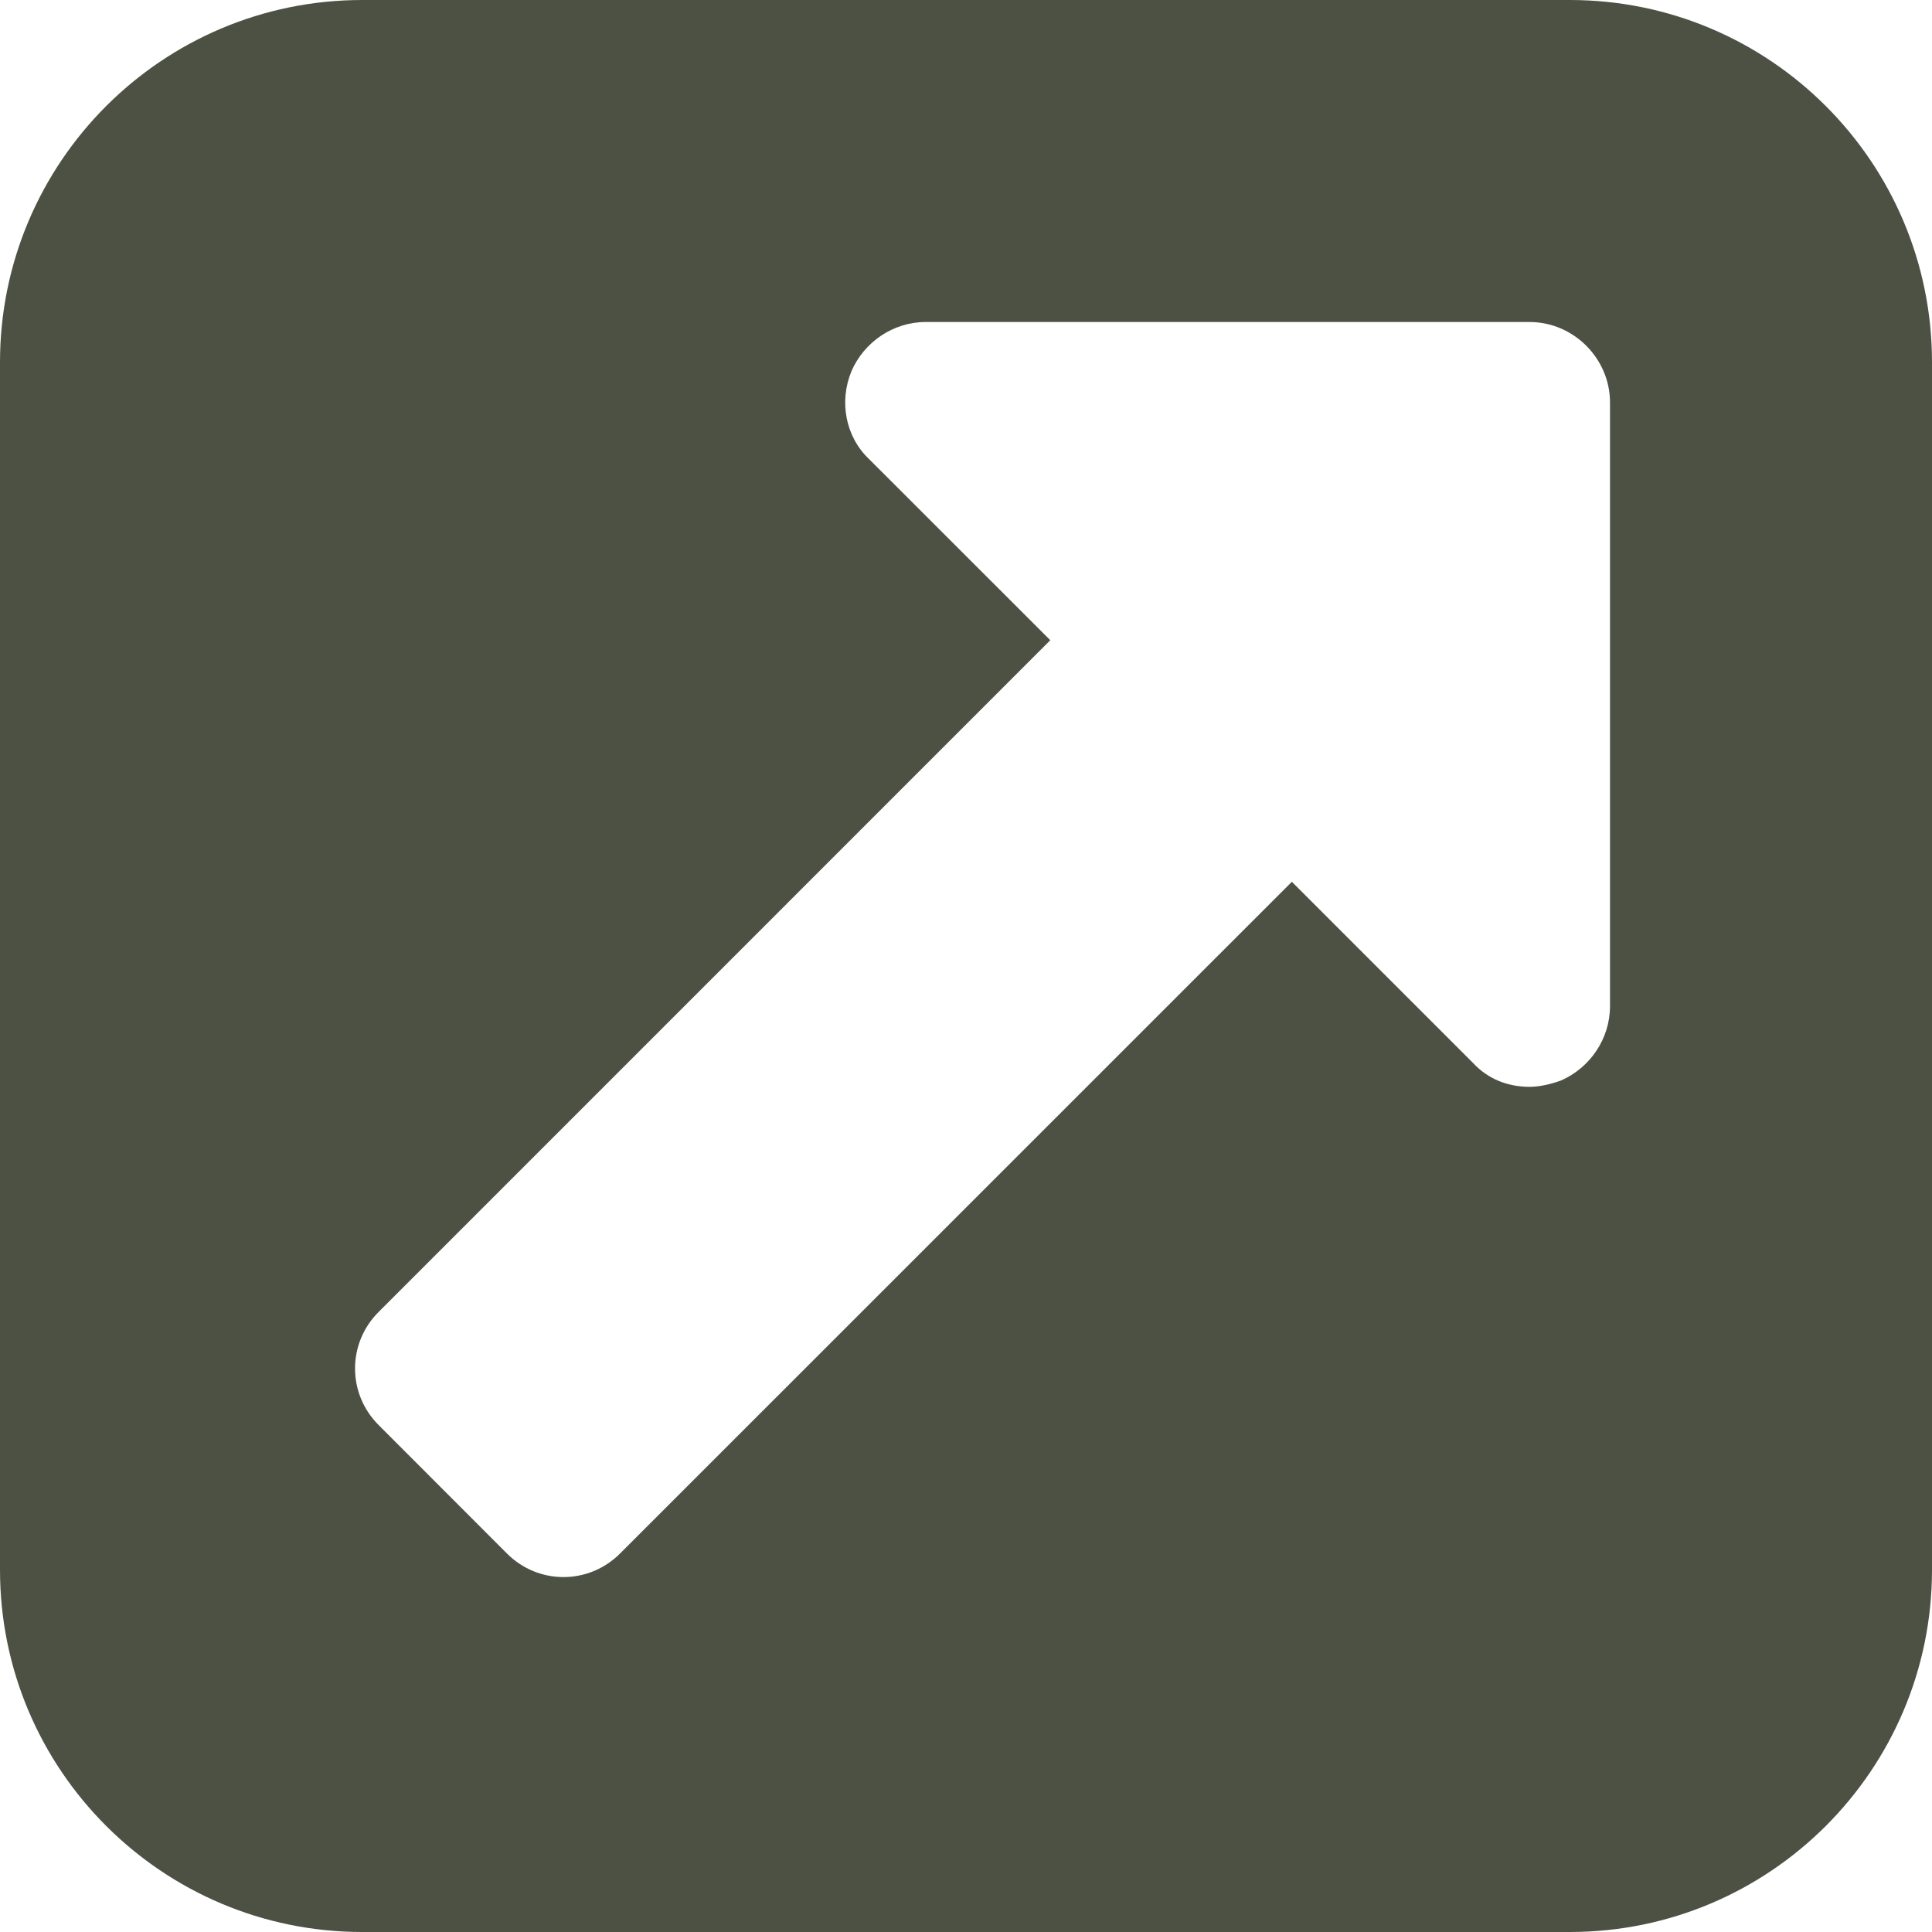 <?xml version="1.0" encoding="utf-8"?>
<!-- Generator: Adobe Illustrator 16.0.0, SVG Export Plug-In . SVG Version: 6.00 Build 0)  -->
<!DOCTYPE svg PUBLIC "-//W3C//DTD SVG 1.1//EN" "http://www.w3.org/Graphics/SVG/1.1/DTD/svg11.dtd">
<svg version="1.1" id="Layer_1" xmlns="http://www.w3.org/2000/svg" xmlns:xlink="http://www.w3.org/1999/xlink" x="0px" y="0px"
	 width="220px" height="220px" viewBox="0 0 220 220" enable-background="new 0 0 220 220" xml:space="preserve">
<path fill="#4D5144" d="M183.333,114.576c0,3.729-2.288,7.02-5.578,8.461c-1.16,0.423-2.444,0.721-3.589,0.721
	c-2.429,0-4.716-0.861-6.439-2.727l-20.621-20.621l-76.491,76.482c-3.581,3.589-9.316,3.589-12.896,0l-14.604-14.619
	c-3.581-3.572-3.581-9.308,0-12.88l76.483-76.491L98.968,52.282c-2.719-2.578-3.432-6.589-2.005-10.029
	c1.434-3.291,4.732-5.586,8.454-5.586h68.75c5.015,0,9.167,4.152,9.167,9.167V114.576z M220,41.25C220,18.475,201.525,0,178.758,0
	H41.25C18.474,0,0,18.475,0,41.25v137.508C0,201.526,18.474,220,41.25,220h137.508C201.525,220,220,201.526,220,178.758V41.25z"/>
</svg>
